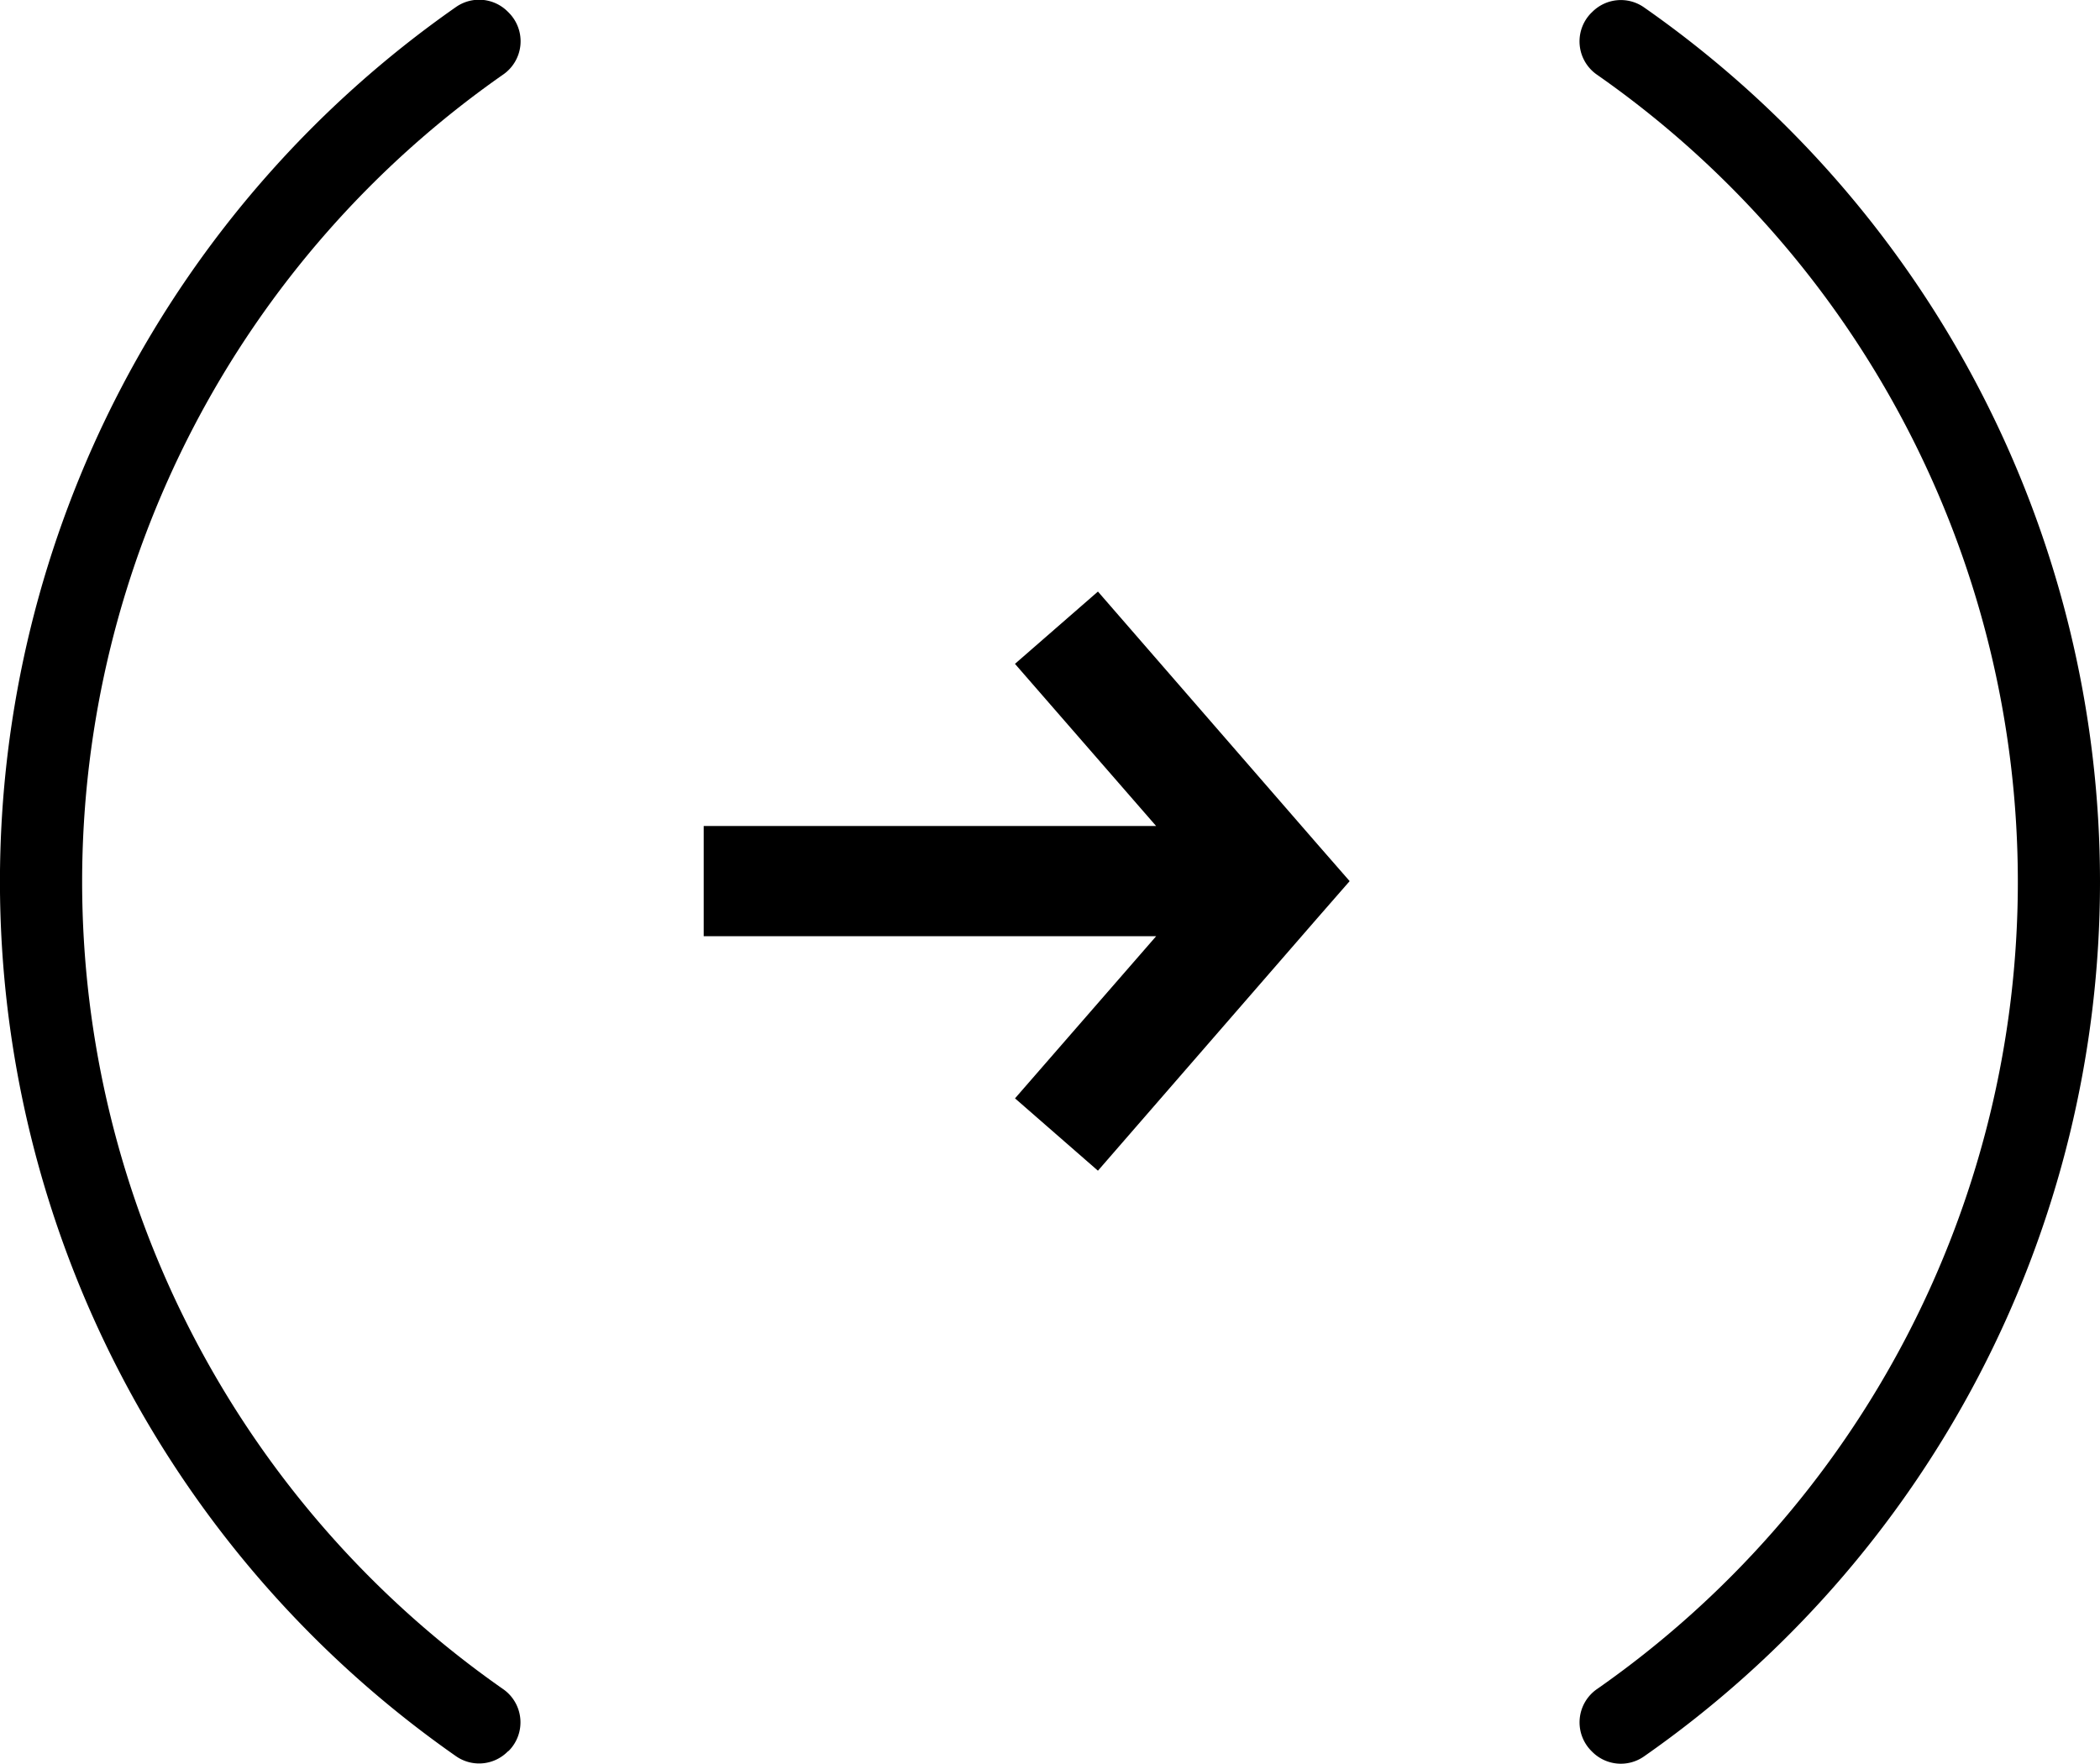 <svg xmlns="http://www.w3.org/2000/svg" width="39.887" height="33.5" viewBox="0 0 39.887 33.5">
  <defs><style>fill:#e0e0e0</style></defs>
  <path class="a" d="M-105.583,52.011a.769.769,0,0,0-.117-1.176,18.712,18.712,0,0,1-7.988-15.327A18.712,18.712,0,0,1-105.7,20.18.769.769,0,0,0-105.583,19l-.02-.02a.767.767,0,0,0-.978-.093,20.272,20.272,0,0,0-8.668,16.616,20.272,20.272,0,0,0,8.668,16.616.766.766,0,0,0,.977-.093Z" transform="translate(115.248 -18.758)"/>
  <g transform="translate(25.635 11.236) rotate(90)">
    <path class="b" d="M5.5,0,4.813.6,0,4.781,1.373,6.357l3.08-2.681v8.593H6.546V3.675l3.08,2.681L11,4.781,6.187.6Z"/>
  </g>
  <path class="a" d="M9.665,33.253a.769.769,0,0,0-.117-1.176,18.7,18.7,0,0,1,0-30.655A.769.769,0,0,0,9.665.247l-.02-.02A.767.767,0,0,0,8.668.134a20.259,20.259,0,0,0,0,33.231.766.766,0,0,0,.977-.093Z" transform="translate(39.887 33.5) rotate(180)"/>
</svg>